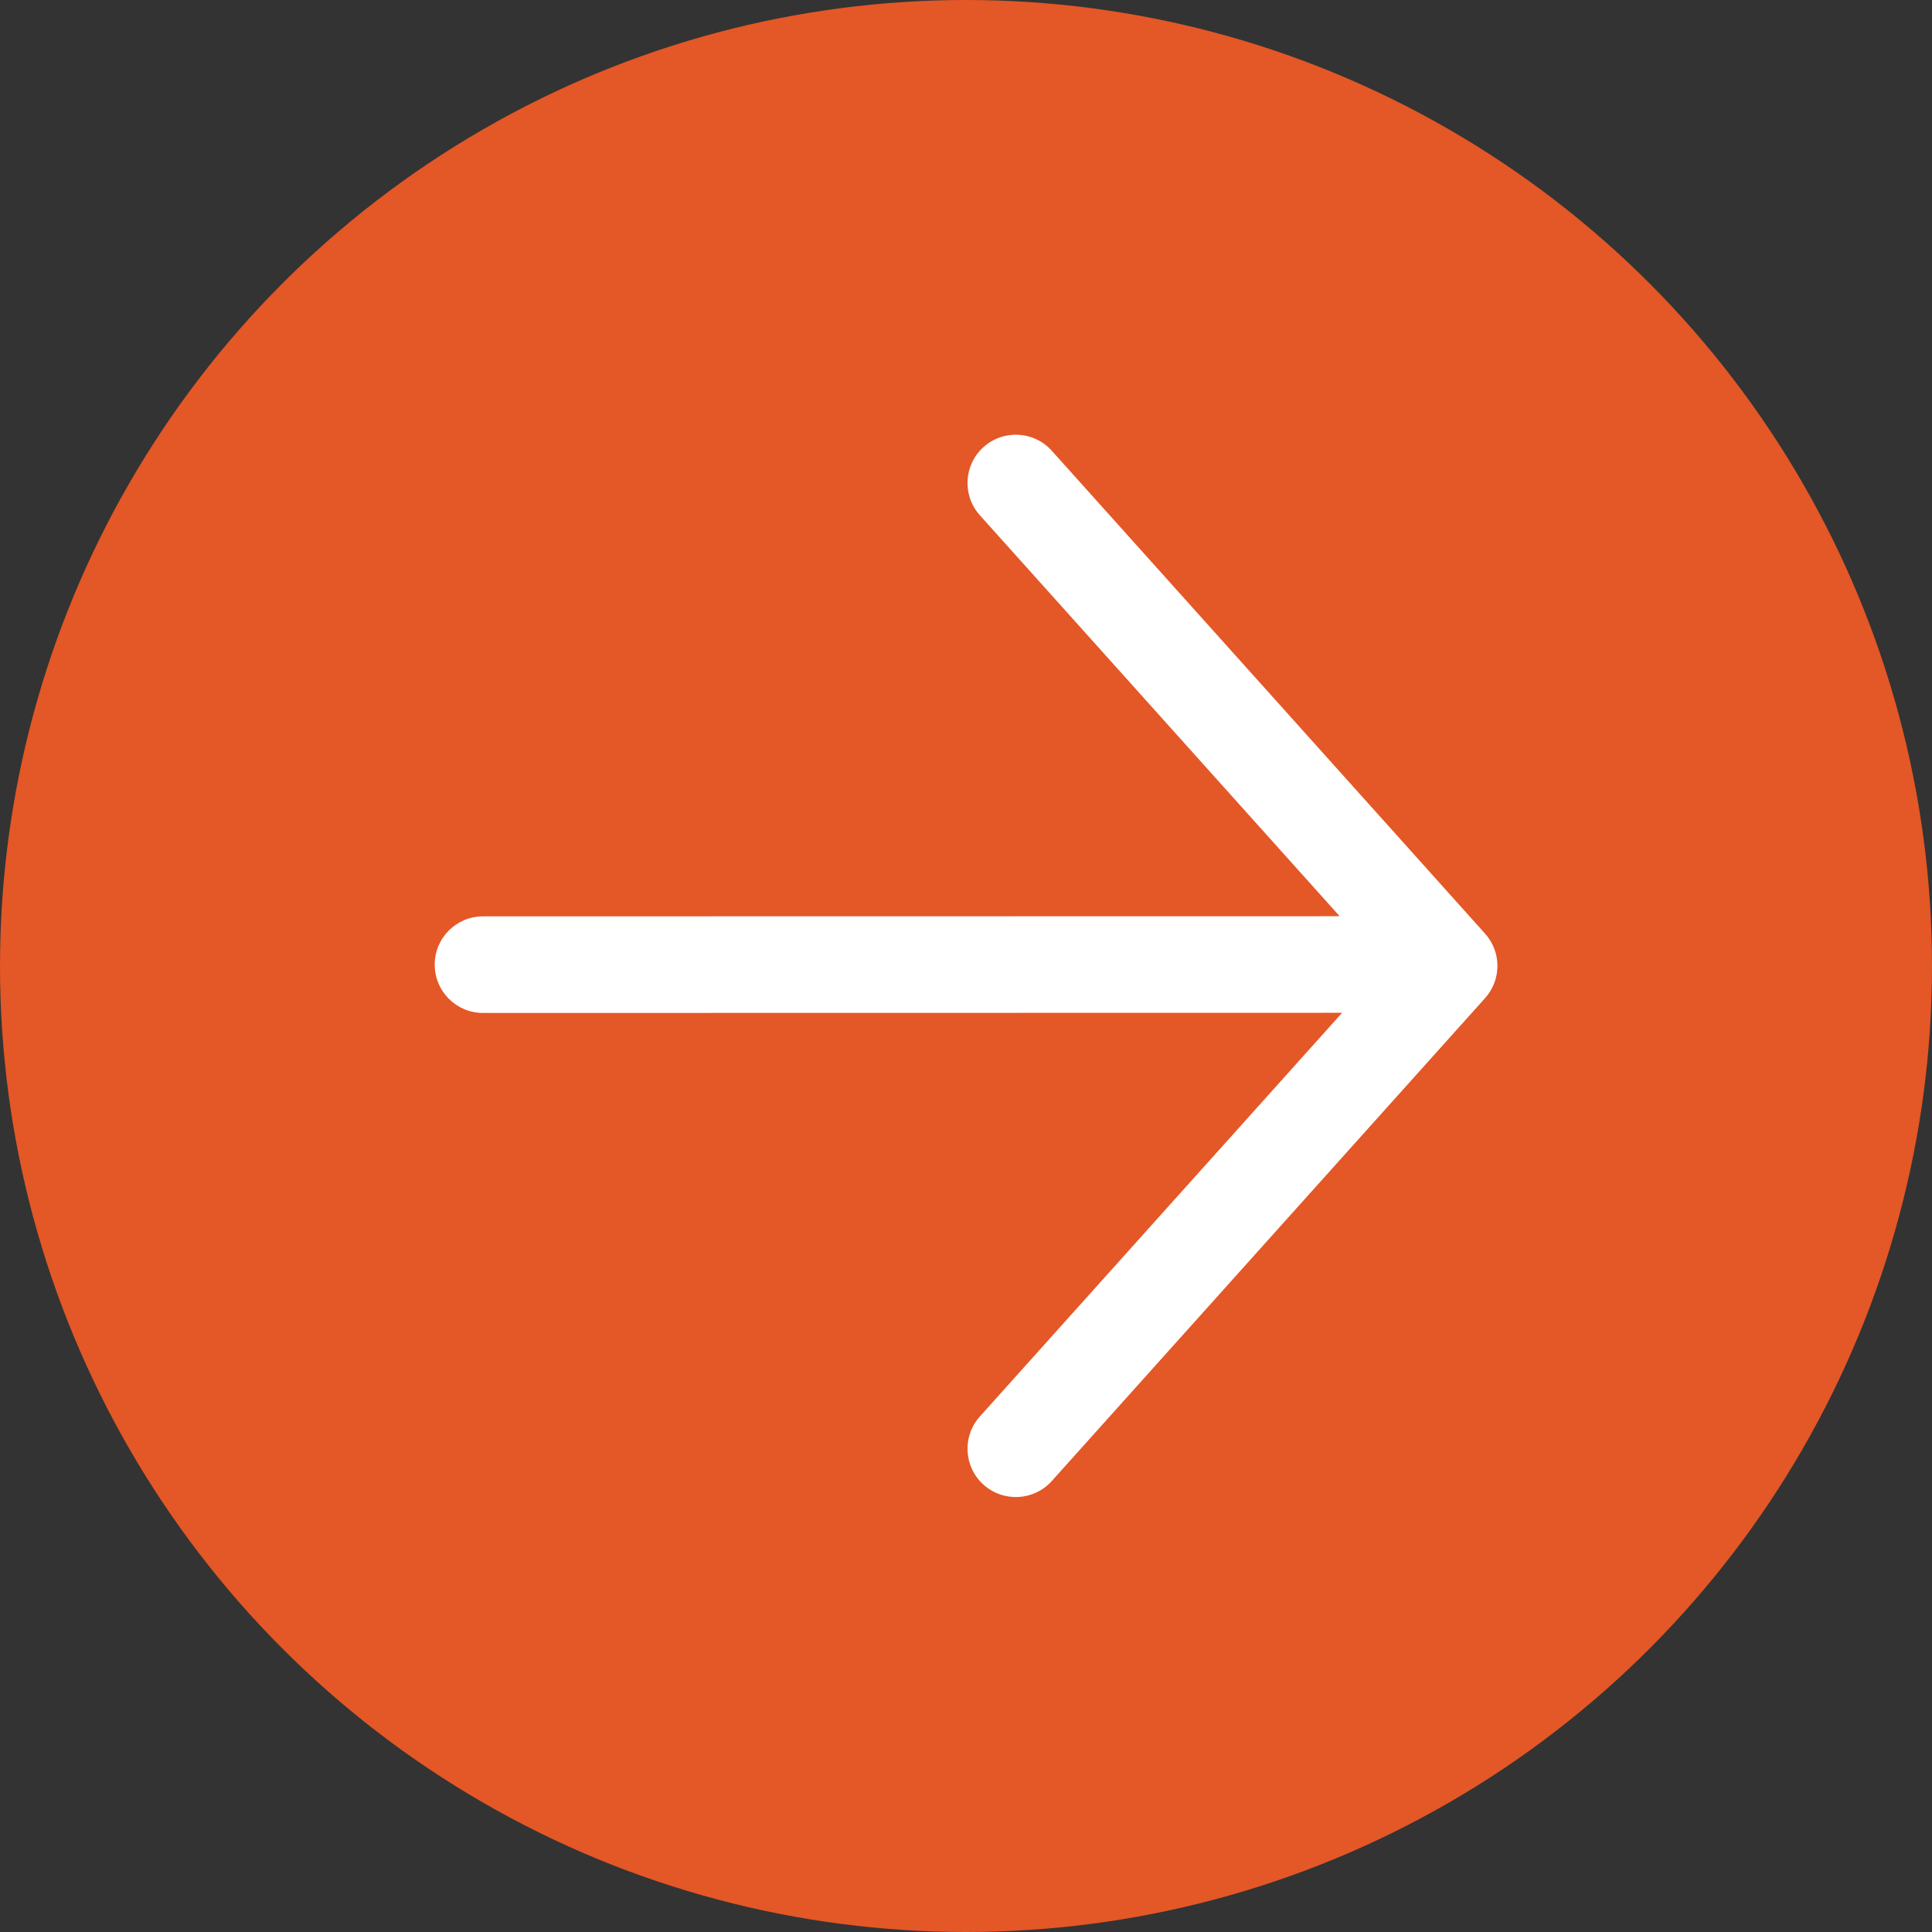 <svg width="40" height="40" viewBox="0 0 40 40" fill="none" xmlns="http://www.w3.org/2000/svg">
<rect x="0" y="0" width="40" height="40" fill="#333333" stroke="none"/>
<circle cx="20" cy="20" r="20" fill="#E45726"/>
<path fill-rule="evenodd" clip-rule="evenodd" d="M20.287 29.327C19.918 29.738 19.952 30.371 20.363 30.739C20.774 31.108 21.407 31.074 21.776 30.663L30.747 20.665C31.088 20.285 31.088 19.71 30.747 19.33L21.776 9.332C21.407 8.921 20.774 8.887 20.363 9.256C19.952 9.624 19.918 10.257 20.287 10.668L27.736 18.969L10 18.972C9.448 18.972 9 19.419 9 19.972C9 20.524 9.447 20.972 10 20.972L27.787 20.969L20.287 29.327Z" fill="white"/>
</svg>
